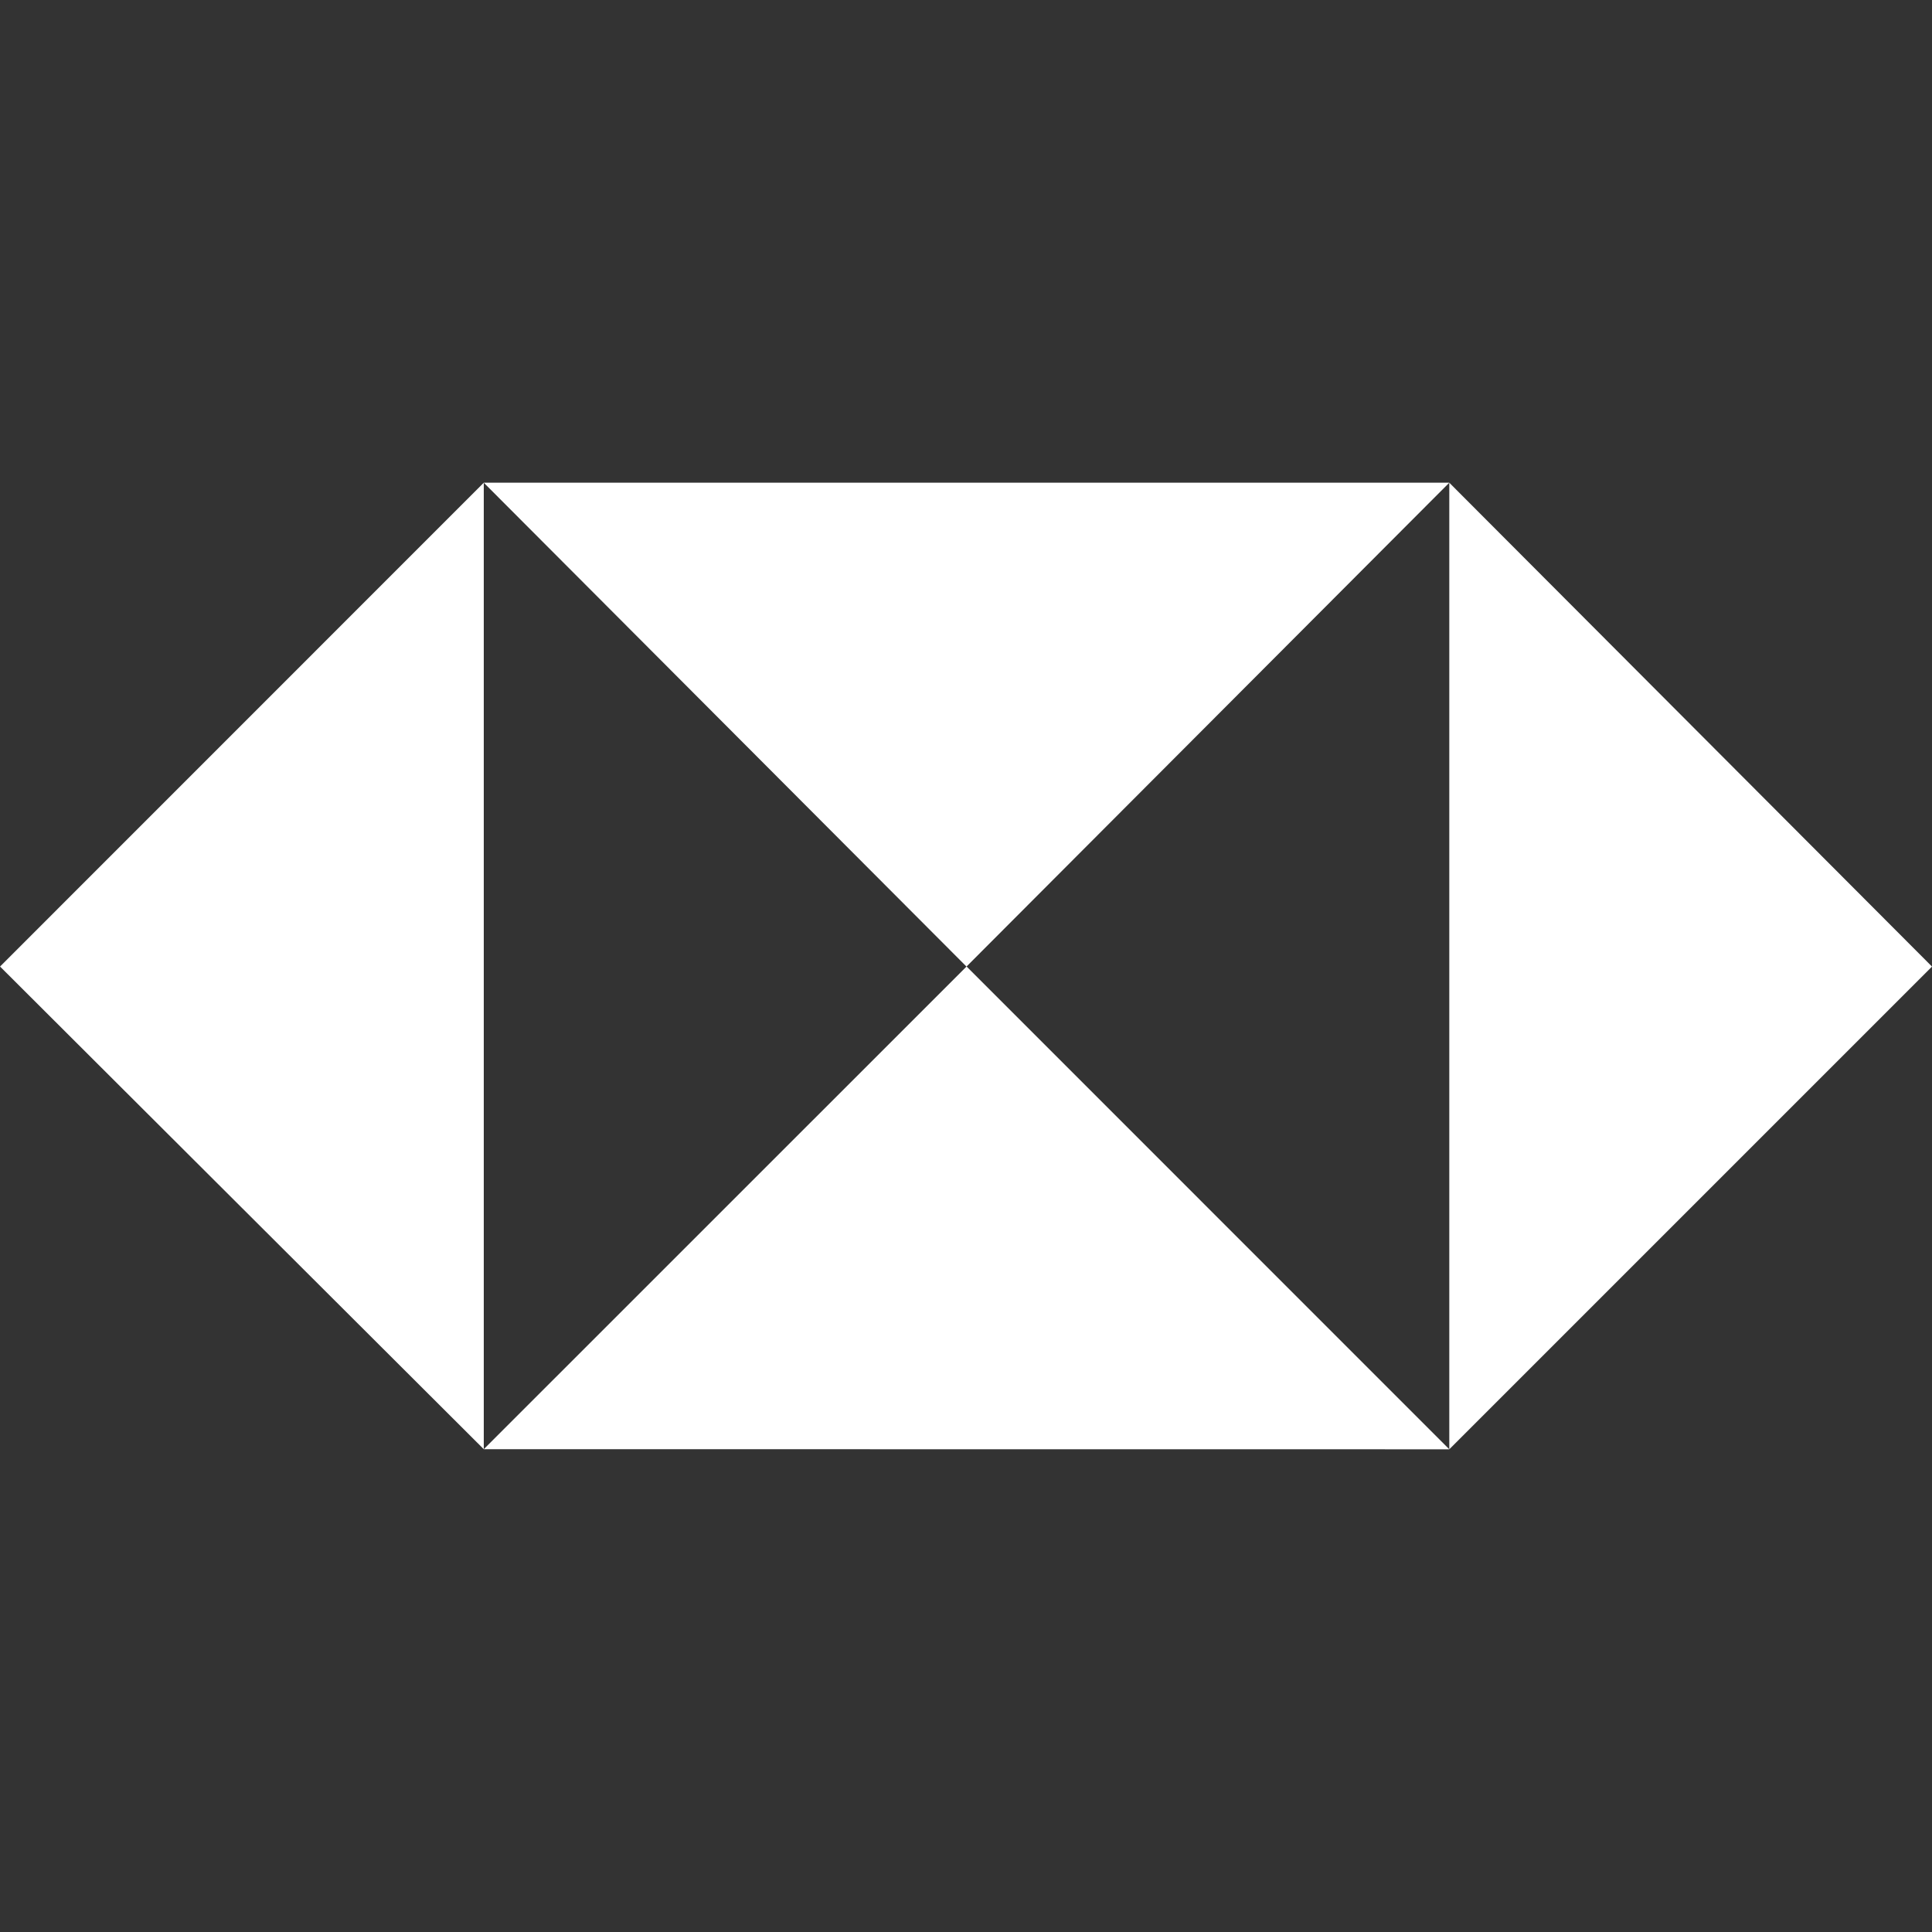 <svg width="20" height="20" viewBox="0 0 20 20" fill="none" xmlns="http://www.w3.org/2000/svg">
<rect x="0" y="0" width="20" height="20" fill="#333333" stroke="none"/>
<path d="M20 10.006L15.003 15.003V4.997L20 10.006ZM15.003 4.997H5.008L10.005 10.006L15.003 4.997ZM0 10.005L5.008 15.002V4.997L0 10.006V10.005ZM5.008 15.002L15.003 15.003L10.006 10.005L5.008 15.002Z" fill="white"/>
</svg>
